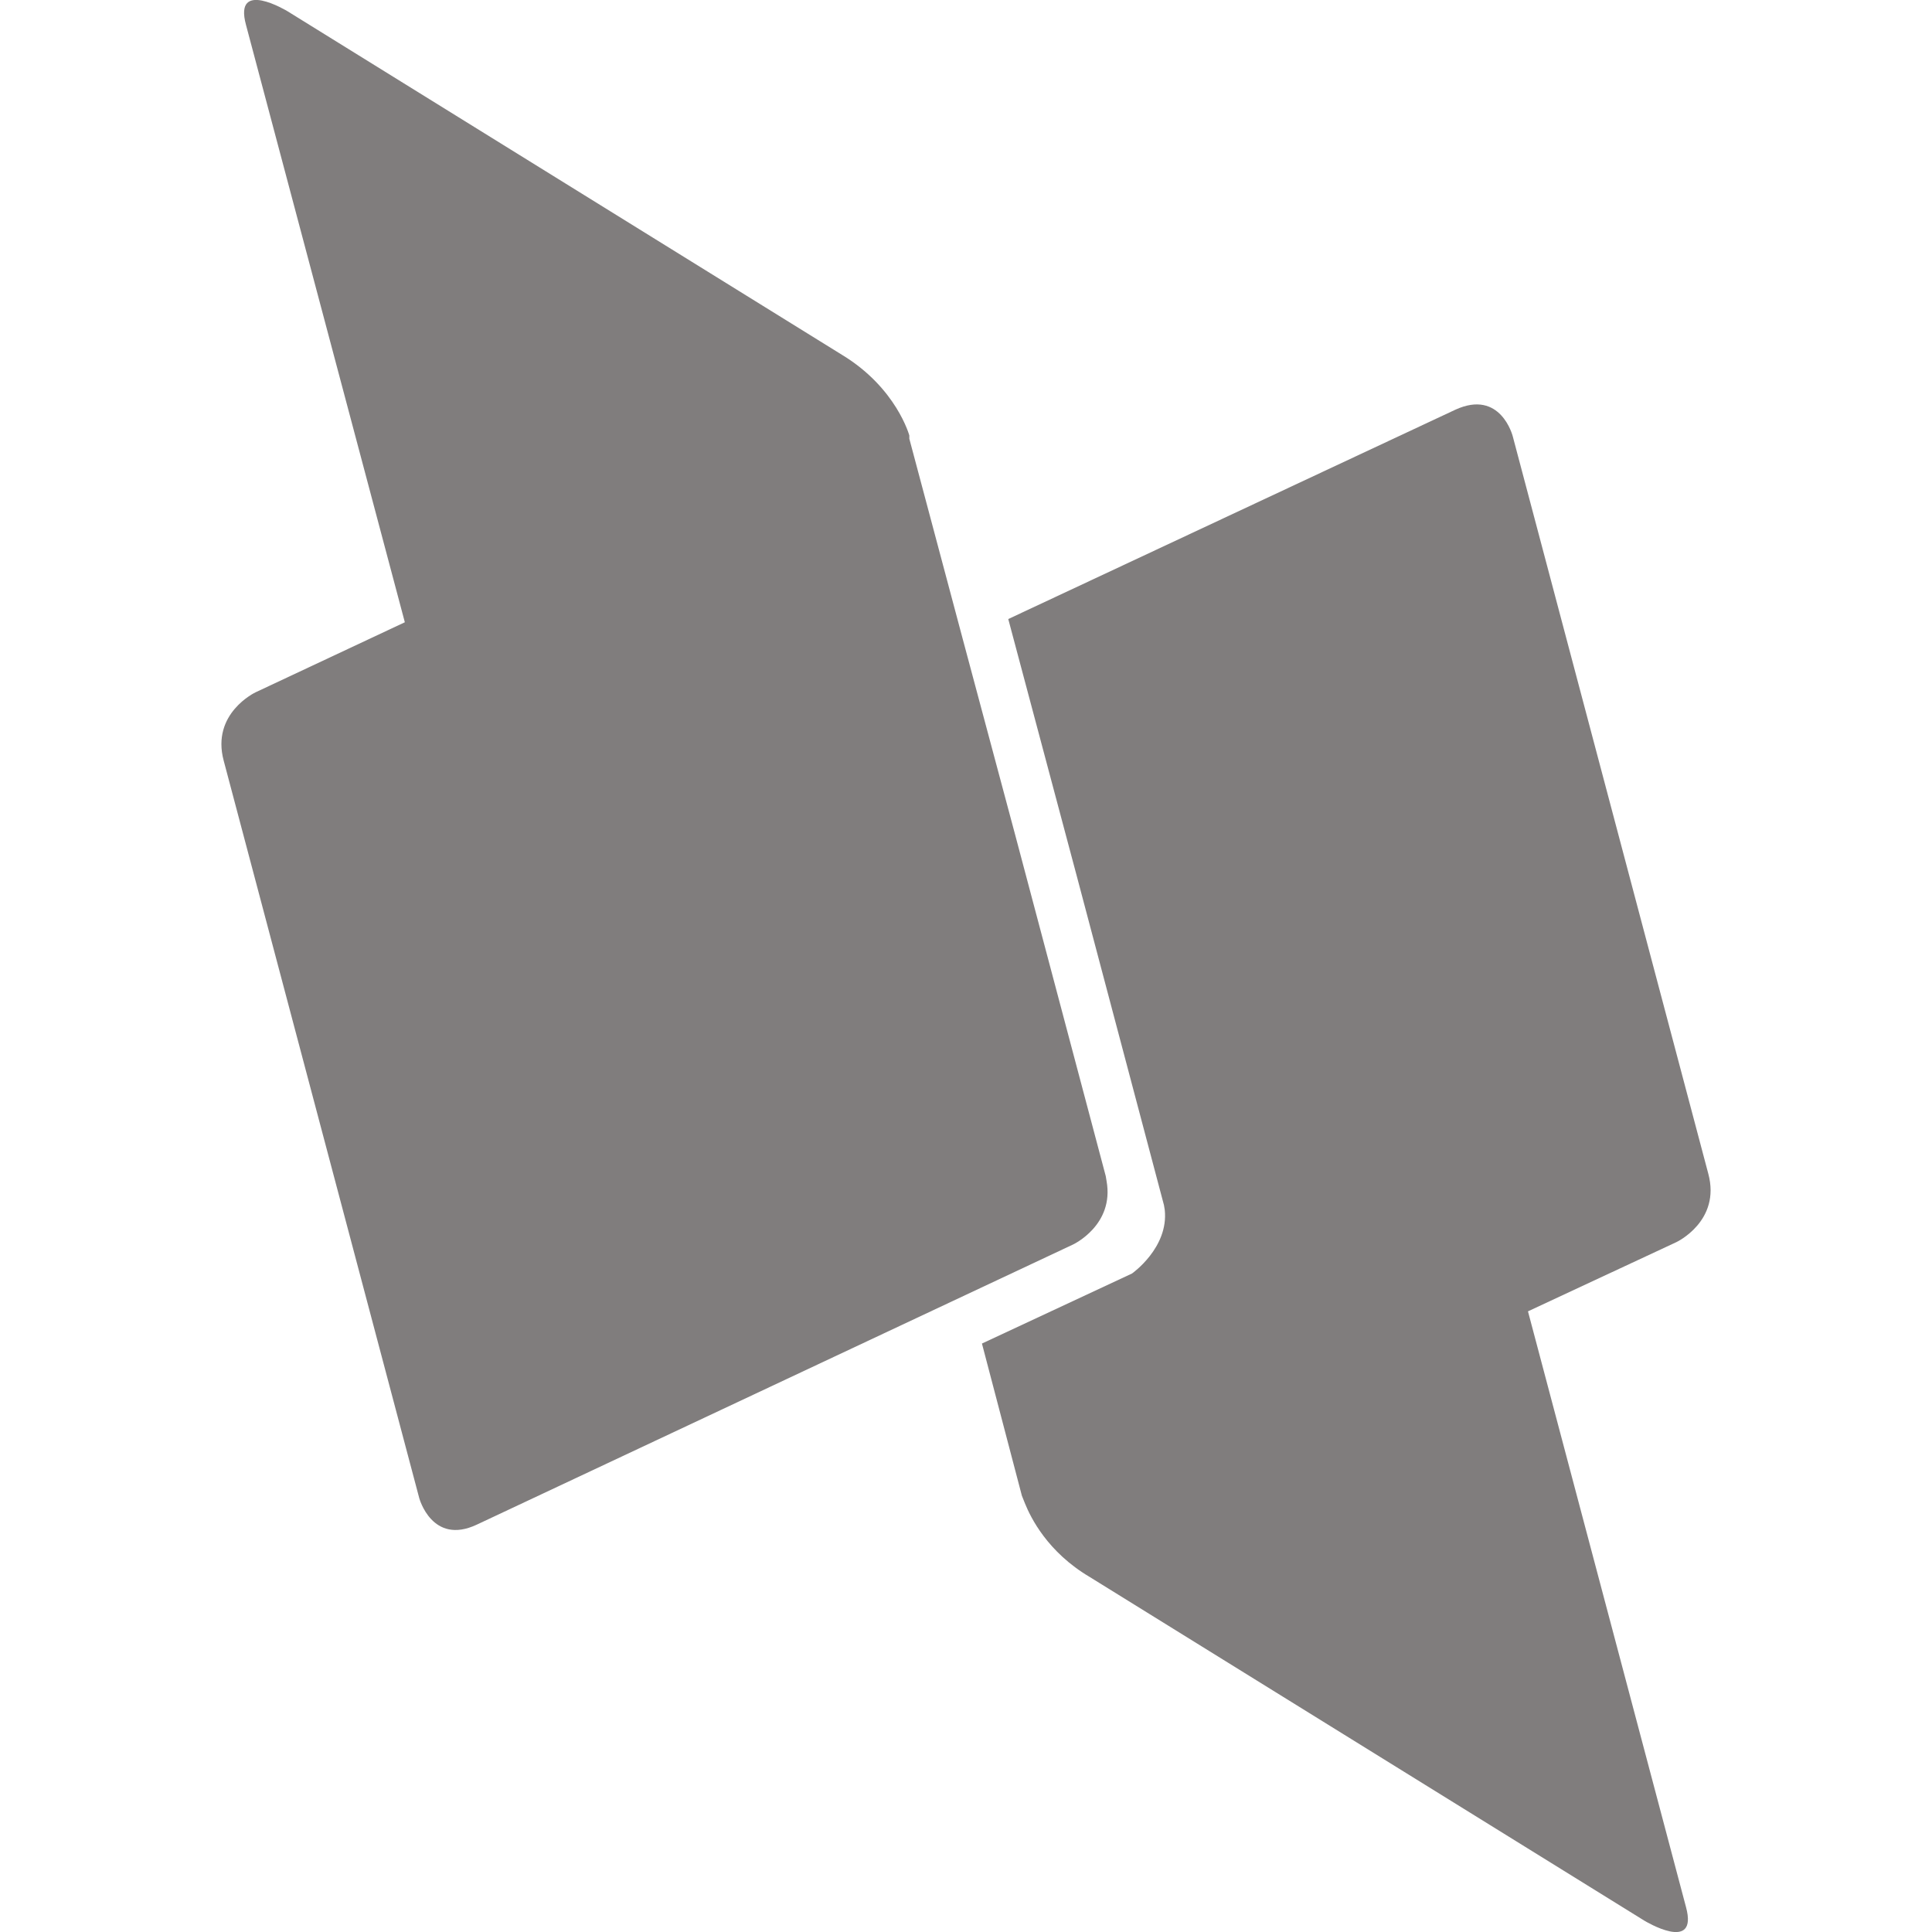 <svg xmlns="http://www.w3.org/2000/svg" enable-background="new 0 0 24 24" viewBox="0 0 24 24" id="Dblp">
  <path d="M2.779,9.45l2.429,9.16c0,0,0.159,0.59,0.714,0.33l7.407-3.48c0,0,0.516-0.24,0.417-0.79l-0.01-0.06l-1.12-4.22L11.96,7.94l-0.664-2.49V5.41c0,0-0.159-0.59-0.833-1l-6.891-4.27c0,0-0.674-0.41-0.516,0.17l1.973,7.42L3.175,8.6C3.175,8.6,2.62,8.86,2.779,9.45z" fill="#807d7d" class="color000000 svgShape"></path>
  <path d="M21.221,14.58L18.792,5.42c0,0-0.149-0.59-0.714-0.33l-5.553,2.6l0.853,3.2l1.081,4.08l0.01,0.06c0.05,0.47-0.407,0.79-0.407,0.79l-1.864,0.87l0.496,1.89l0.04,0.1c0.069,0.17,0.278,0.6,0.803,0.91l6.891,4.27c0,0,0.674,0.41,0.516-0.17l-1.963-7.4l1.844-0.86C20.825,15.43,21.38,15.17,21.221,14.58z" fill="#807d7d" class="color000000 svgShape"></path>
</svg>
